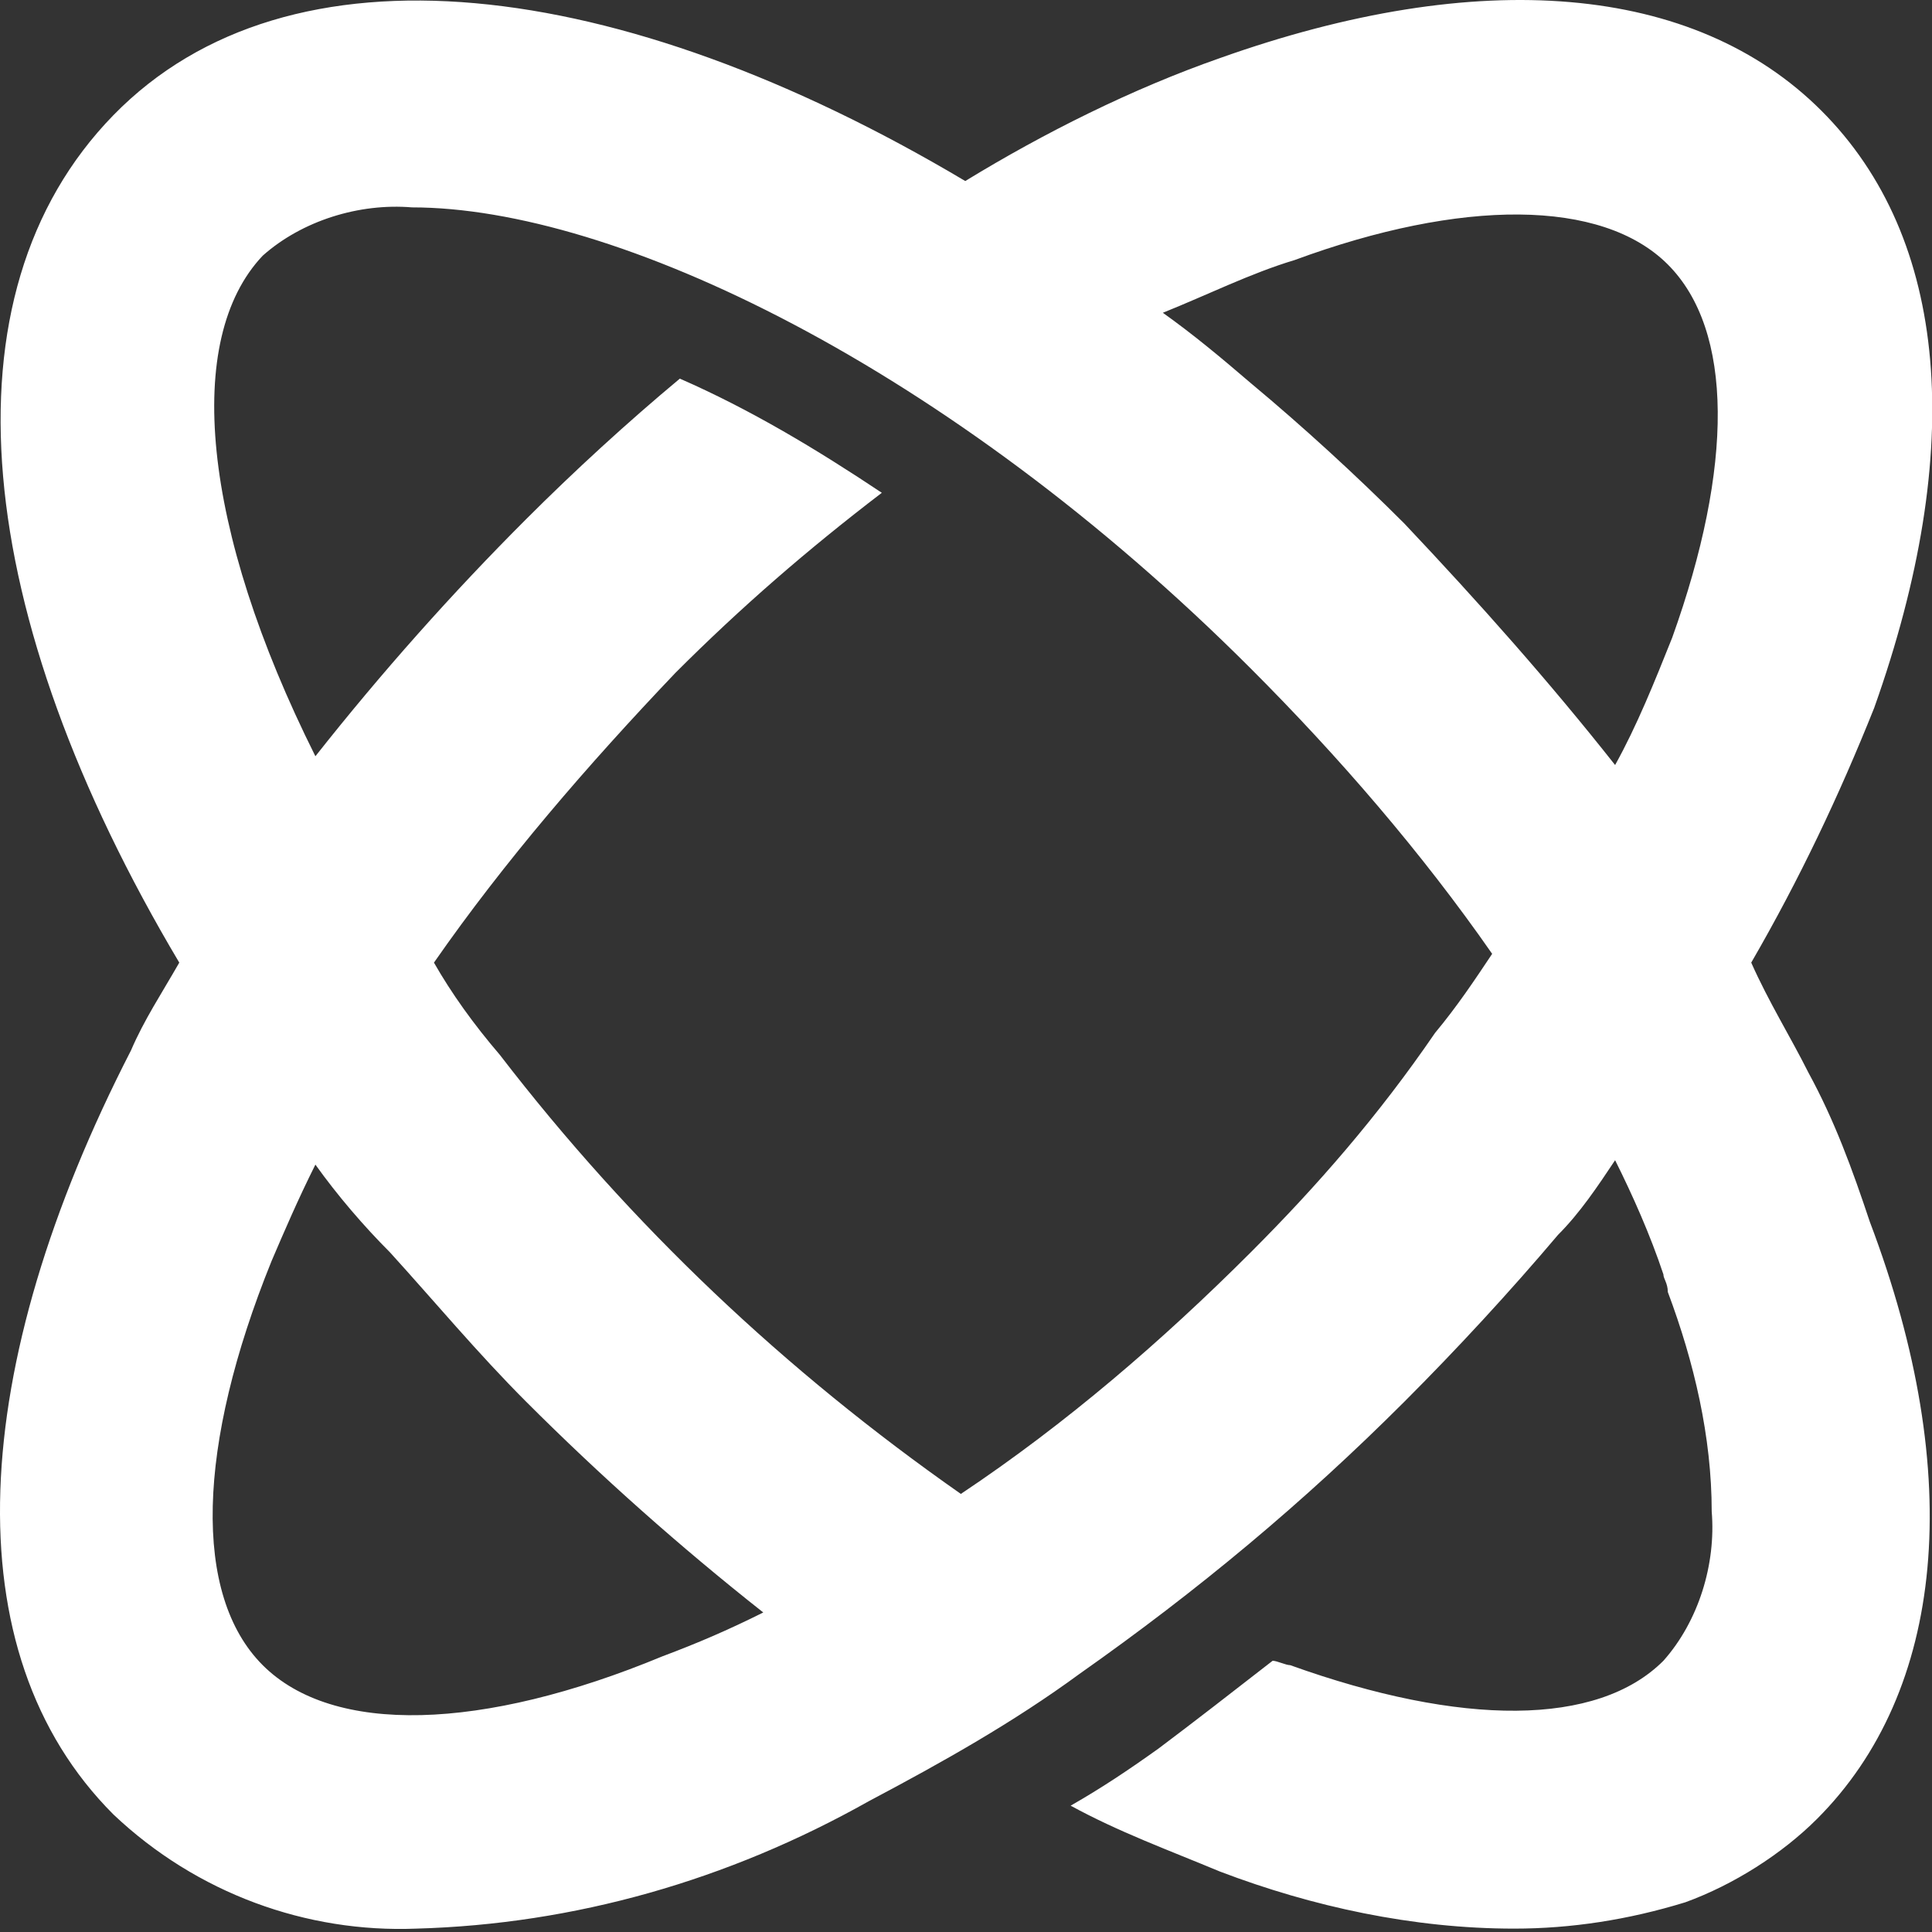 <svg width="44" height="44" viewBox="0 0 44 44" fill="none" xmlns="http://www.w3.org/2000/svg">
<rect x="0" y="0" width="44" height="44" fill="#333333" stroke="none"/>
<path d="M41.183 24.423C40.783 23.623 40.283 22.823 39.883 21.923C40.983 20.023 41.883 18.123 42.683 16.123C44.783 10.223 44.383 5.423 41.483 2.523C38.583 -0.377 33.683 -0.777 27.783 1.323C25.783 2.023 23.783 3.023 21.983 4.123C14.083 -0.577 6.583 -1.477 2.583 2.623C-1.417 6.723 -0.617 14.023 4.083 21.923C3.683 22.623 3.283 23.223 2.983 23.923C-0.717 31.123 -1.117 37.623 2.583 41.323C4.483 43.123 6.983 44.023 9.483 43.923C13.083 43.823 16.583 42.823 19.783 41.023C21.483 40.123 23.083 39.223 24.583 38.123C27.283 36.223 29.683 34.223 31.983 31.923C33.183 30.723 34.383 29.423 35.483 28.123C35.983 27.623 36.383 27.023 36.783 26.423C37.183 27.223 37.583 28.123 37.883 29.023C37.883 29.123 37.983 29.223 37.983 29.423C38.583 31.023 38.983 32.723 38.983 34.423C39.083 35.623 38.683 36.923 37.883 37.823C36.383 39.323 33.283 39.323 29.383 37.923C29.283 37.923 29.083 37.823 28.983 37.823C28.083 38.523 27.183 39.223 26.383 39.823C25.683 40.323 25.083 40.723 24.383 41.123C25.483 41.723 26.583 42.123 27.783 42.623C29.883 43.423 32.183 43.923 34.483 43.923C35.783 43.923 37.083 43.723 38.383 43.323C39.483 42.923 40.583 42.223 41.383 41.423C44.283 38.523 44.783 33.623 42.583 27.823C42.183 26.623 41.783 25.523 41.183 24.423ZM29.483 5.923C33.283 4.523 36.483 4.523 37.983 6.023C39.483 7.523 39.483 10.623 38.083 14.523C37.683 15.523 37.283 16.523 36.783 17.423C35.283 15.523 33.683 13.723 31.983 11.923C30.883 10.823 29.683 9.723 28.483 8.723C27.783 8.123 27.183 7.623 26.483 7.123C27.483 6.723 28.483 6.223 29.483 5.923ZM5.983 37.923C4.383 36.323 4.483 32.923 6.183 28.723C6.483 28.023 6.783 27.323 7.183 26.523C7.683 27.223 8.283 27.923 8.883 28.523C9.883 29.623 10.883 30.823 11.983 31.923C13.683 33.623 15.483 35.223 17.383 36.723C16.583 37.123 15.883 37.423 15.083 37.723C10.983 39.423 7.583 39.523 5.983 37.923ZM28.483 28.523C26.483 30.523 24.283 32.423 21.883 34.023C17.883 31.223 14.383 27.923 11.383 24.023C10.783 23.323 10.283 22.623 9.883 21.923C11.483 19.623 13.383 17.423 15.383 15.323C16.883 13.823 18.383 12.523 20.083 11.223C18.583 10.223 17.083 9.323 15.483 8.623C14.283 9.623 13.083 10.723 11.983 11.823C10.283 13.523 8.683 15.323 7.183 17.223C4.583 12.023 4.183 7.723 5.983 5.823C6.883 5.023 8.183 4.623 9.383 4.723C13.983 4.723 21.583 8.323 28.483 15.223C30.483 17.223 32.383 19.423 33.983 21.723C33.583 22.323 33.183 22.923 32.683 23.523C31.383 25.423 29.983 27.023 28.483 28.523Z" fill="white"/>
</svg>
